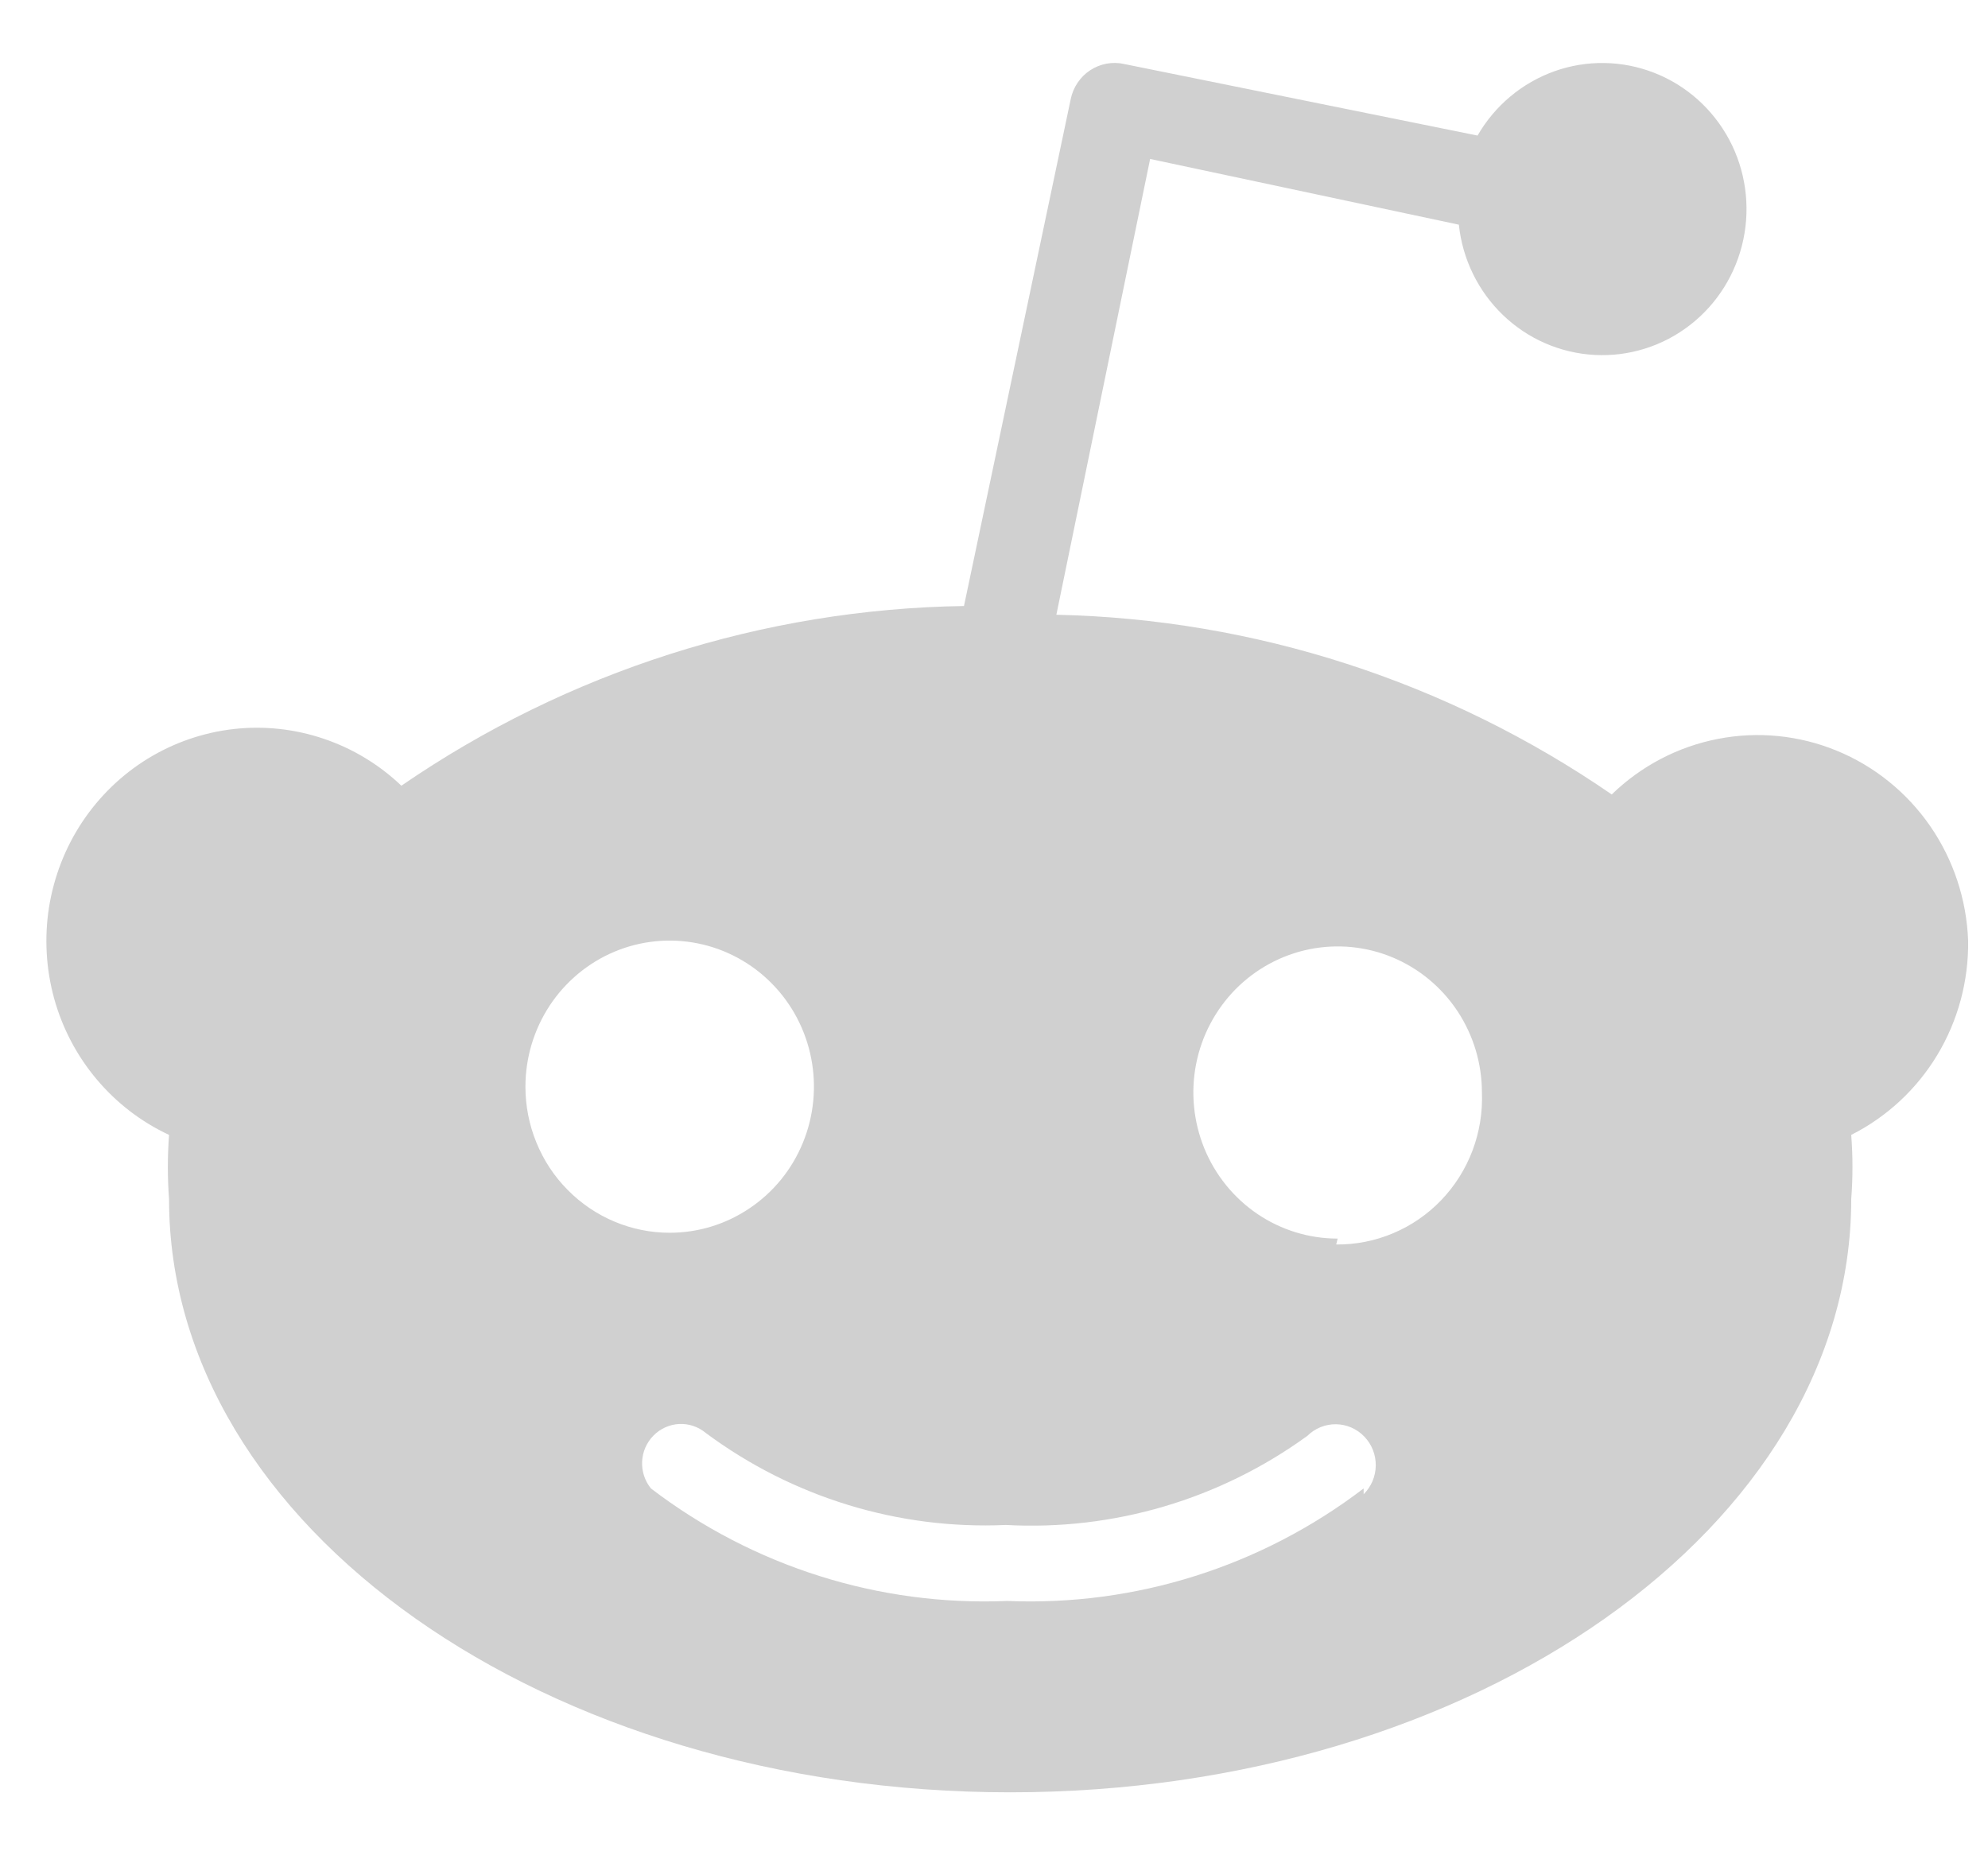 <svg width="30" height="28" viewBox="0 0 30 28" fill="none" xmlns="http://www.w3.org/2000/svg">
<path d="M29.7 14.195C29.677 13.575 29.478 12.974 29.126 12.465C28.774 11.957 28.284 11.562 27.716 11.329C27.148 11.096 26.525 11.034 25.923 11.152C25.32 11.269 24.765 11.56 24.322 11.99C21.846 10.285 18.934 9.343 15.941 9.278L17.356 2.399L22.015 3.391C22.07 3.913 22.307 4.397 22.683 4.757C23.059 5.118 23.55 5.33 24.067 5.357C24.584 5.384 25.094 5.224 25.505 4.904C25.916 4.585 26.2 4.128 26.308 3.615C26.416 3.102 26.34 2.567 26.094 2.106C25.847 1.645 25.446 1.287 24.963 1.099C24.48 0.91 23.947 0.901 23.458 1.075C22.97 1.249 22.558 1.593 22.297 2.046L16.964 0.966C16.877 0.946 16.786 0.945 16.698 0.961C16.611 0.977 16.527 1.011 16.452 1.06C16.377 1.109 16.312 1.173 16.262 1.248C16.212 1.322 16.176 1.406 16.158 1.495L14.547 9.146C11.516 9.192 8.565 10.135 6.057 11.858C5.721 11.538 5.321 11.296 4.884 11.149C4.446 11.001 3.983 10.951 3.525 11.003C3.067 11.055 2.625 11.208 2.231 11.449C1.837 11.691 1.5 12.017 1.242 12.404C0.985 12.791 0.814 13.23 0.74 13.691C0.667 14.152 0.694 14.623 0.818 15.073C0.943 15.522 1.162 15.938 1.462 16.293C1.761 16.648 2.133 16.933 2.551 17.128C2.527 17.451 2.527 17.775 2.551 18.098C2.551 23.037 8.234 27.05 15.244 27.05C22.254 27.05 27.936 23.037 27.936 18.098C27.961 17.775 27.961 17.451 27.936 17.128C28.473 16.857 28.924 16.439 29.236 15.92C29.548 15.401 29.709 14.803 29.7 14.195ZM7.929 16.4C7.929 15.964 8.057 15.538 8.296 15.175C8.535 14.813 8.875 14.53 9.273 14.363C9.671 14.196 10.108 14.153 10.531 14.238C10.953 14.323 11.341 14.533 11.645 14.841C11.95 15.149 12.157 15.542 12.241 15.97C12.325 16.398 12.282 16.841 12.117 17.244C11.953 17.647 11.674 17.991 11.315 18.233C10.957 18.476 10.537 18.605 10.106 18.605C9.82 18.605 9.537 18.548 9.273 18.437C9.009 18.326 8.769 18.164 8.567 17.959C8.364 17.755 8.204 17.512 8.095 17.244C7.985 16.977 7.929 16.69 7.929 16.4ZM20.578 22.464C19.033 23.643 17.133 24.243 15.2 24.162C13.268 24.243 11.367 23.643 9.823 22.464C9.73 22.349 9.683 22.204 9.69 22.057C9.697 21.909 9.758 21.77 9.862 21.665C9.965 21.561 10.103 21.499 10.248 21.491C10.394 21.484 10.537 21.532 10.65 21.626C11.959 22.598 13.557 23.088 15.178 23.015C16.802 23.104 18.407 22.63 19.729 21.67C19.844 21.556 20 21.493 20.161 21.495C20.241 21.496 20.32 21.513 20.393 21.545C20.466 21.577 20.533 21.623 20.588 21.681C20.644 21.739 20.688 21.807 20.718 21.883C20.747 21.958 20.762 22.038 20.761 22.119C20.76 22.2 20.743 22.279 20.712 22.354C20.68 22.428 20.635 22.495 20.578 22.552V22.464ZM20.186 18.693C19.755 18.693 19.334 18.564 18.976 18.322C18.618 18.079 18.339 17.735 18.174 17.332C18.01 16.929 17.966 16.486 18.05 16.058C18.134 15.63 18.342 15.238 18.646 14.929C18.951 14.621 19.339 14.411 19.761 14.326C20.183 14.241 20.621 14.284 21.019 14.451C21.417 14.618 21.757 14.901 21.996 15.263C22.235 15.626 22.363 16.052 22.363 16.488C22.375 16.787 22.326 17.085 22.221 17.364C22.115 17.644 21.955 17.898 21.749 18.113C21.544 18.327 21.297 18.497 21.024 18.612C20.752 18.727 20.459 18.785 20.164 18.782L20.186 18.693Z" fill="#D0D0D0"/>
</svg>
